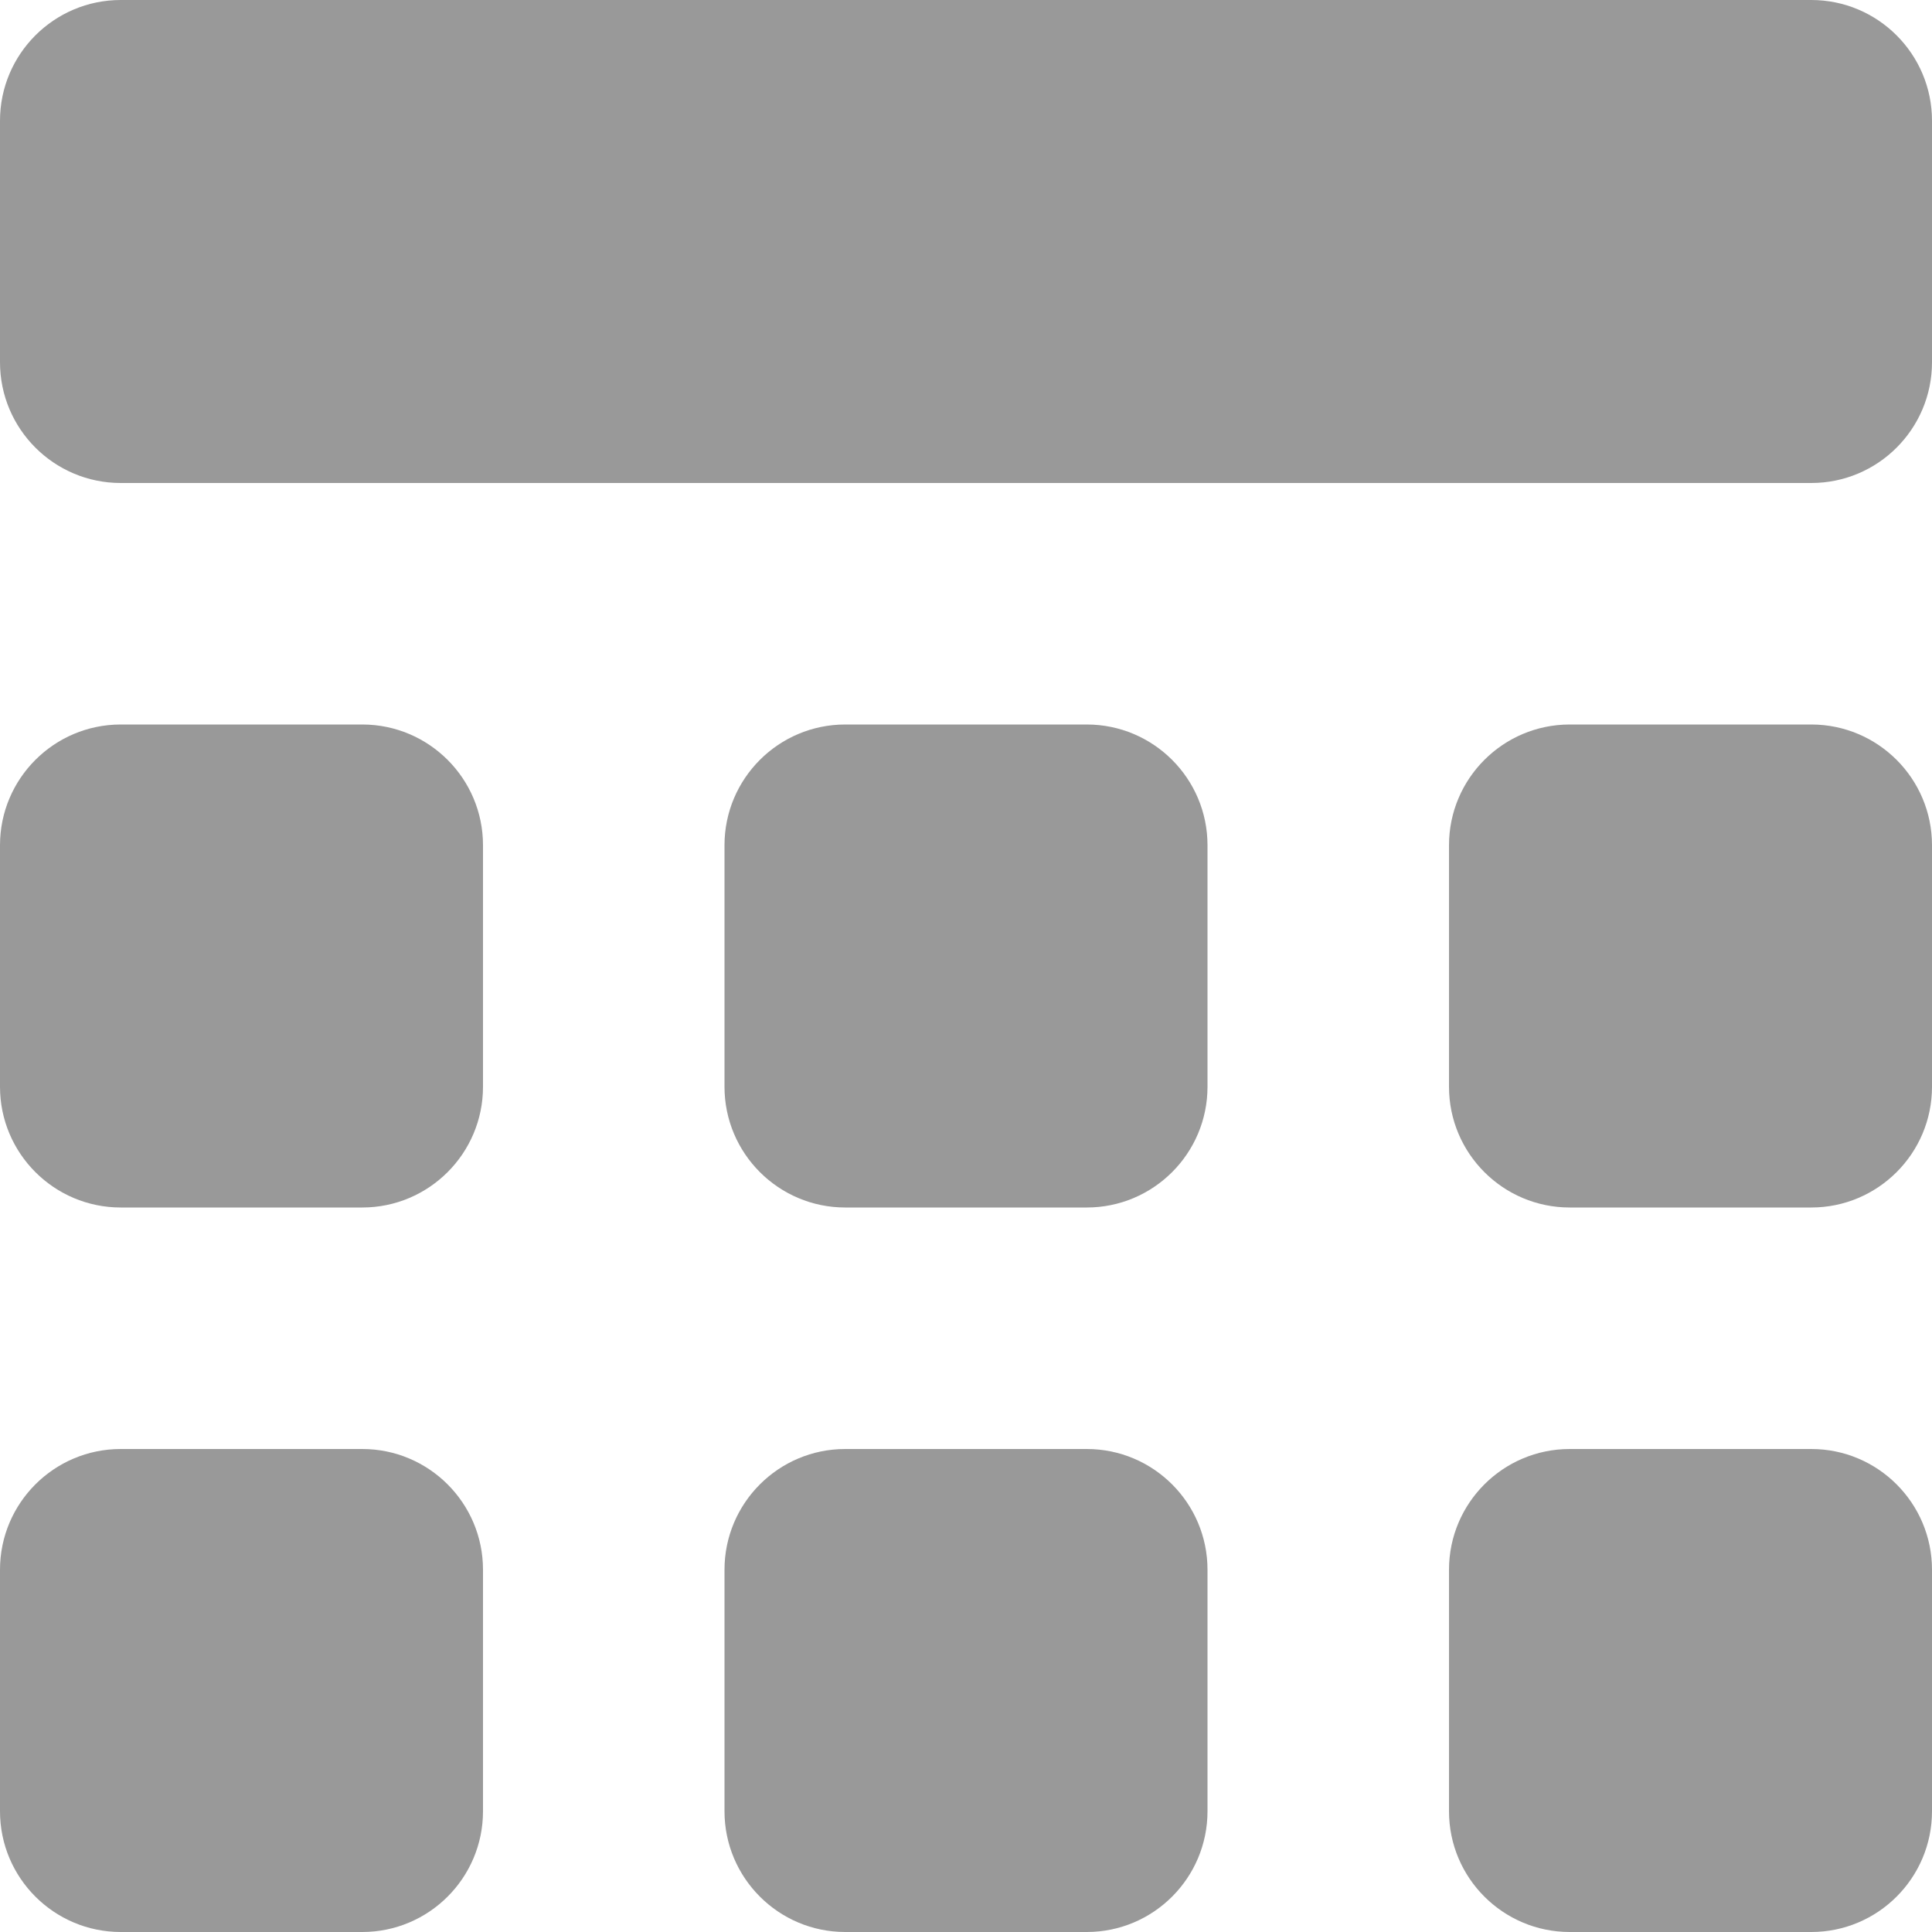 <?xml version="1.0" encoding="UTF-8"?>
<svg width="16px" height="16px" viewBox="0 0 16 16" version="1.1" xmlns="http://www.w3.org/2000/svg" xmlns:xlink="http://www.w3.org/1999/xlink">
    <title>15-图标/6标签/3列表</title>
    <g id="平台icon231127" stroke="none" stroke-width="1" fill="none" fill-rule="evenodd">
        <g id="平台icon231128" transform="translate(-568, -424)">
            <g id="15-图标/6标签/3列表" transform="translate(568, 424)">
                <rect id="_mockplus_fix_" x="0" y="0" width="16" height="16"></rect>
                <path d="M1,0 L15,0 C15.552,-1.01453063e-16 16,0.448 16,1 L16,3 C16,3.552 15.552,4 15,4 L1,4 C0.448,4 6.76353751e-17,3.552 0,3 L0,1 C-6.76353751e-17,0.448 0.448,1.01453063e-16 1,0 Z M1,6 L3,6 C3.552,6 4,6.448 4,7 L4,9 C4,9.552 3.552,10 3,10 L1,10 C0.448,10 6.76353751e-17,9.552 0,9 L0,7 C-6.76353751e-17,6.448 0.448,6 1,6 Z M7,6 L9,6 C9.552,6 10,6.448 10,7 L10,9 C10,9.552 9.552,10 9,10 L7,10 C6.448,10 6,9.552 6,9 L6,7 C6,6.448 6.448,6 7,6 Z M13,6 L15,6 C15.552,6 16,6.448 16,7 L16,9 C16,9.552 15.552,10 15,10 L13,10 C12.448,10 12,9.552 12,9 L12,7 C12,6.448 12.448,6 13,6 Z M1,12 L3,12 C3.552,12 4,12.448 4,13 L4,15 C4,15.552 3.552,16 3,16 L1,16 C0.448,16 6.76353751e-17,15.552 0,15 L0,13 C-6.76353751e-17,12.448 0.448,12 1,12 Z M7,12 L9,12 C9.552,12 10,12.448 10,13 L10,15 C10,15.552 9.552,16 9,16 L7,16 C6.448,16 6,15.552 6,15 L6,13 C6,12.448 6.448,12 7,12 Z M13,12 L15,12 C15.552,12 16,12.448 16,13 L16,15 C16,15.552 15.552,16 15,16 L13,16 C12.448,16 12,15.552 12,15 L12,13 C12,12.448 12.448,12 13,12 Z" id="列表" fill="#999999"></path>
            </g>
        </g>
    </g>
</svg>